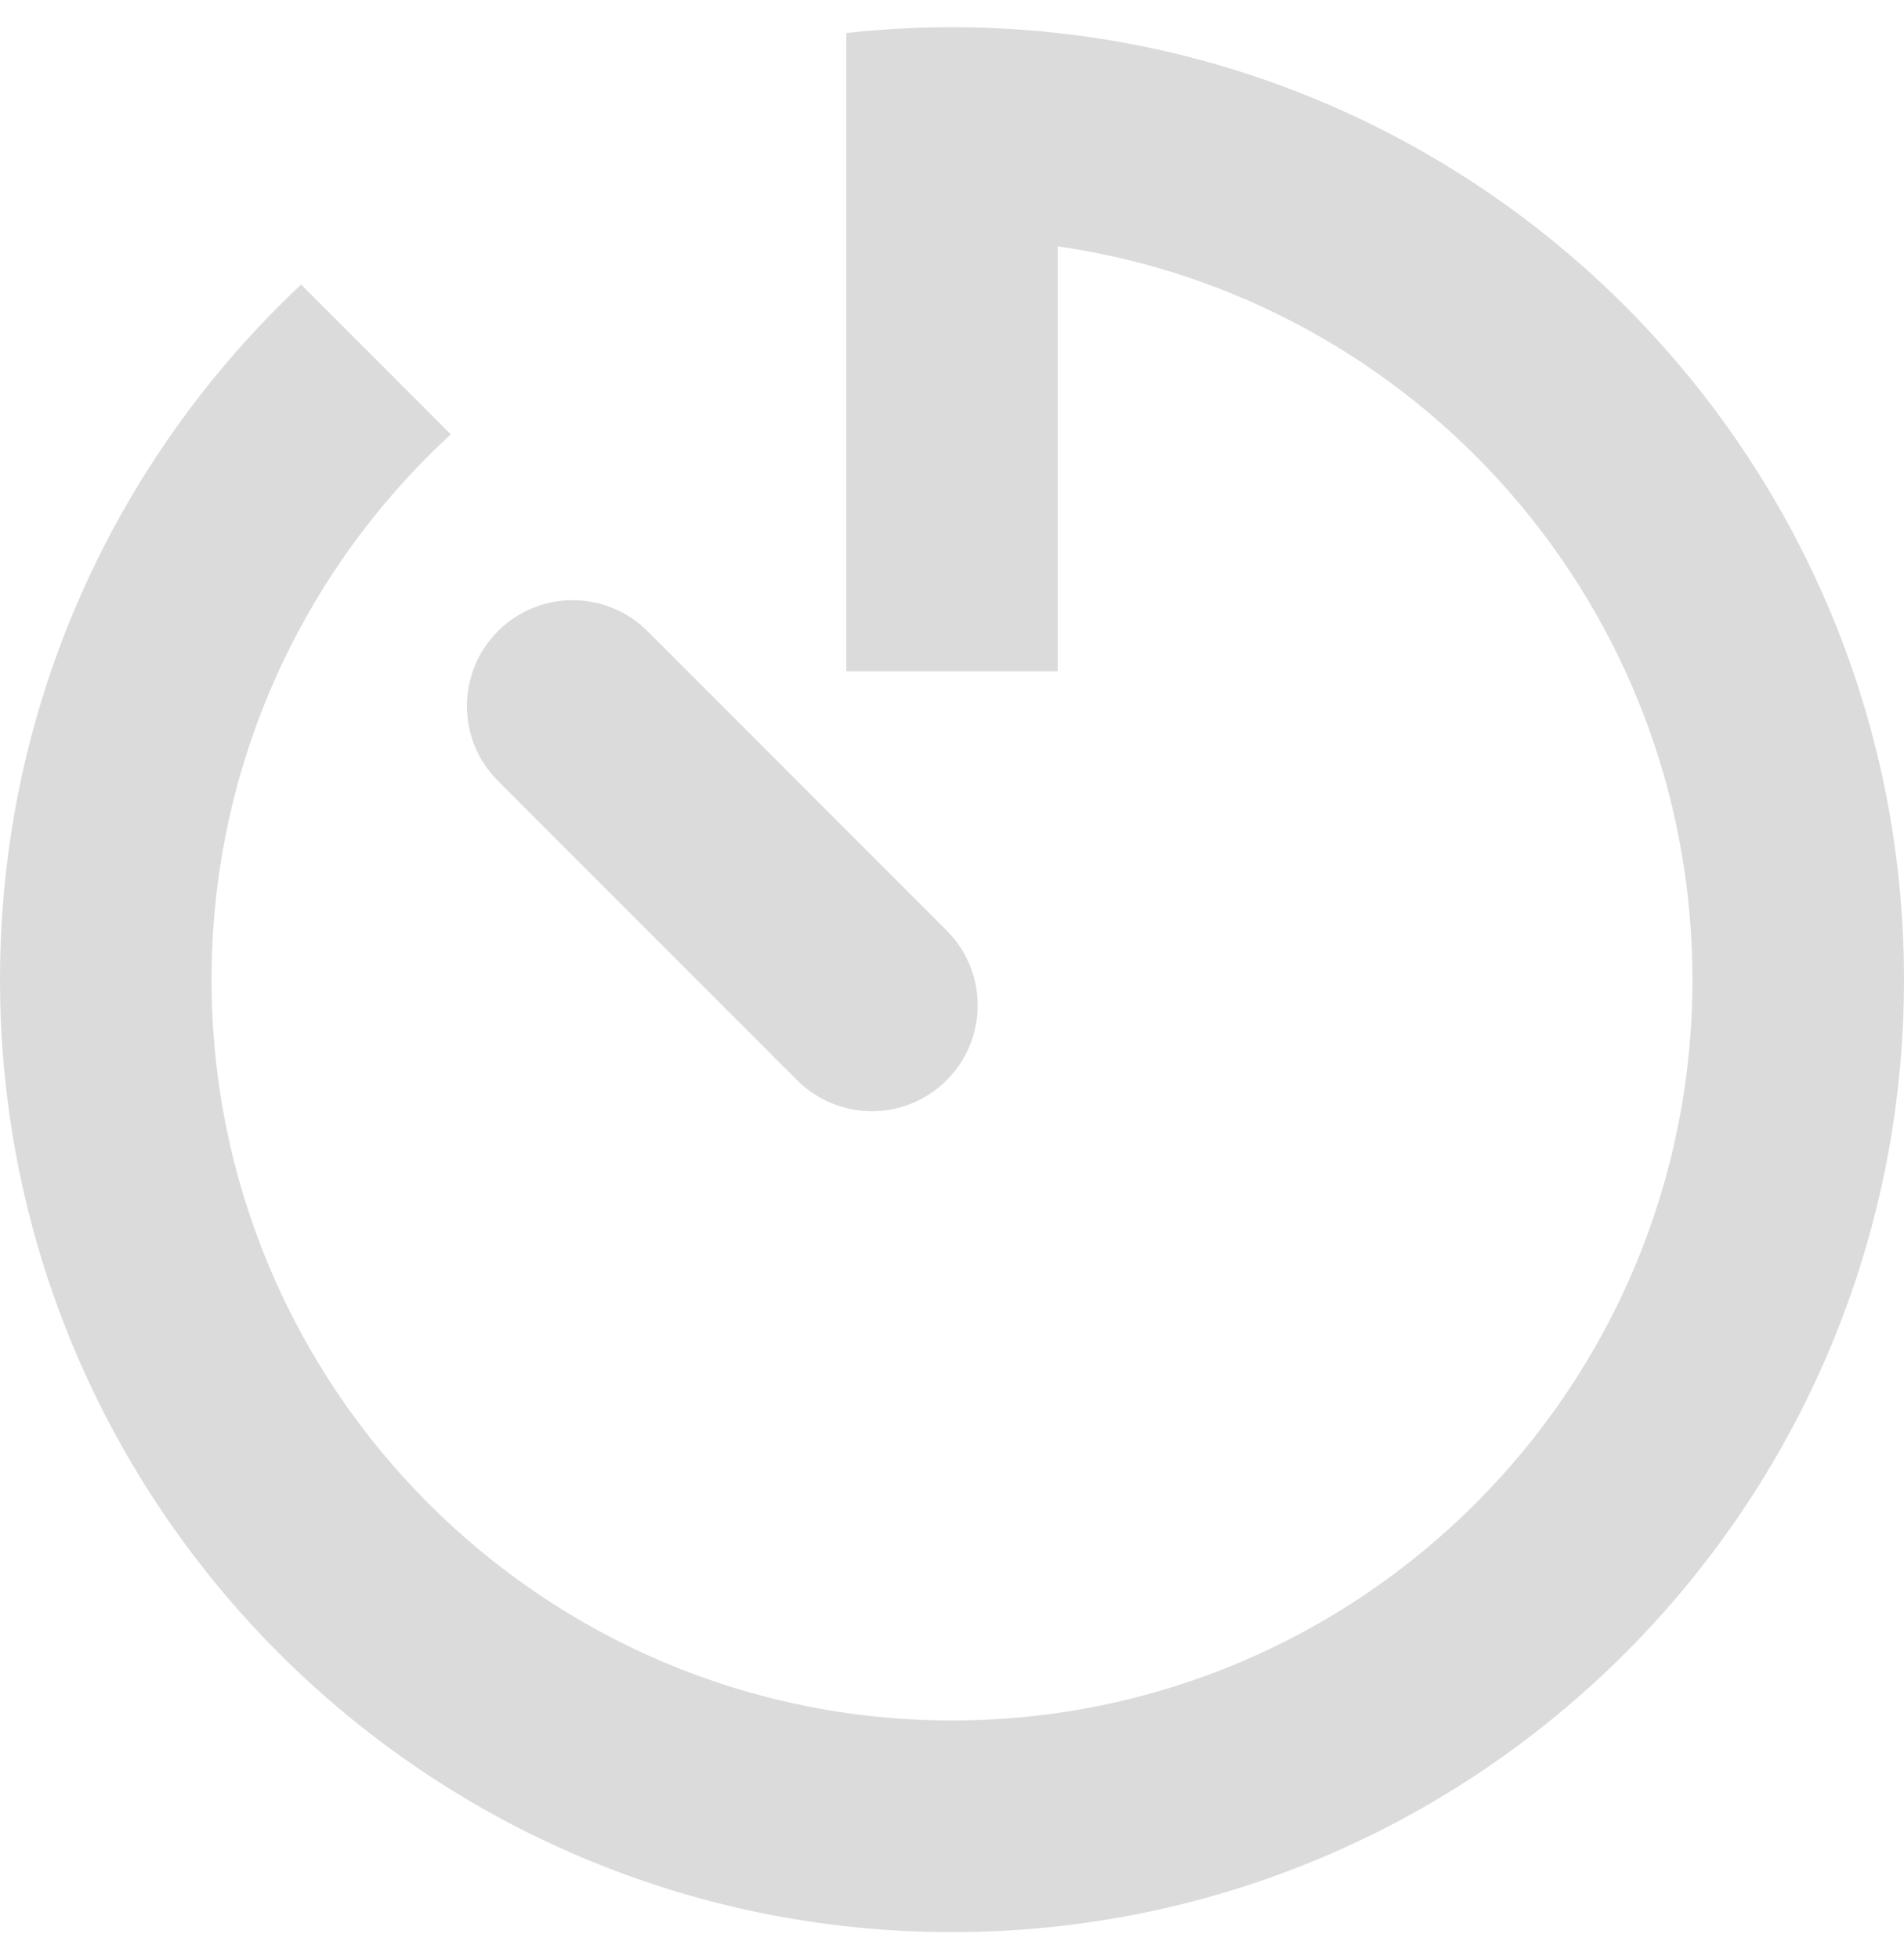 <svg width="35" height="36" viewBox="0 0 35 36" fill="none" xmlns="http://www.w3.org/2000/svg">
<path d="M19.444 4.527C26.041 5.47 31.111 11.143 31.111 18C31.111 25.517 25.017 31.611 17.5 31.611C9.983 31.611 3.889 25.517 3.889 18C3.889 14.036 5.583 10.469 8.287 7.981L5.535 5.229C2.128 8.422 0 12.963 0 18C0 27.665 7.835 35.5 17.5 35.5C27.165 35.5 35 27.665 35 18C35 8.335 27.165 0.5 17.5 0.5C16.843 0.5 16.194 0.536 15.556 0.607V12.333H19.444V4.527Z" fill="#DBDBDB"/>
<path d="M9.153 11.597C8.393 12.356 8.393 13.588 9.153 14.347L14.652 19.847C15.412 20.606 16.643 20.606 17.402 19.847C18.162 19.087 18.162 17.856 17.402 17.097L11.903 11.597C11.143 10.838 9.912 10.838 9.153 11.597Z" fill="#DBDBDB"/>
</svg>
